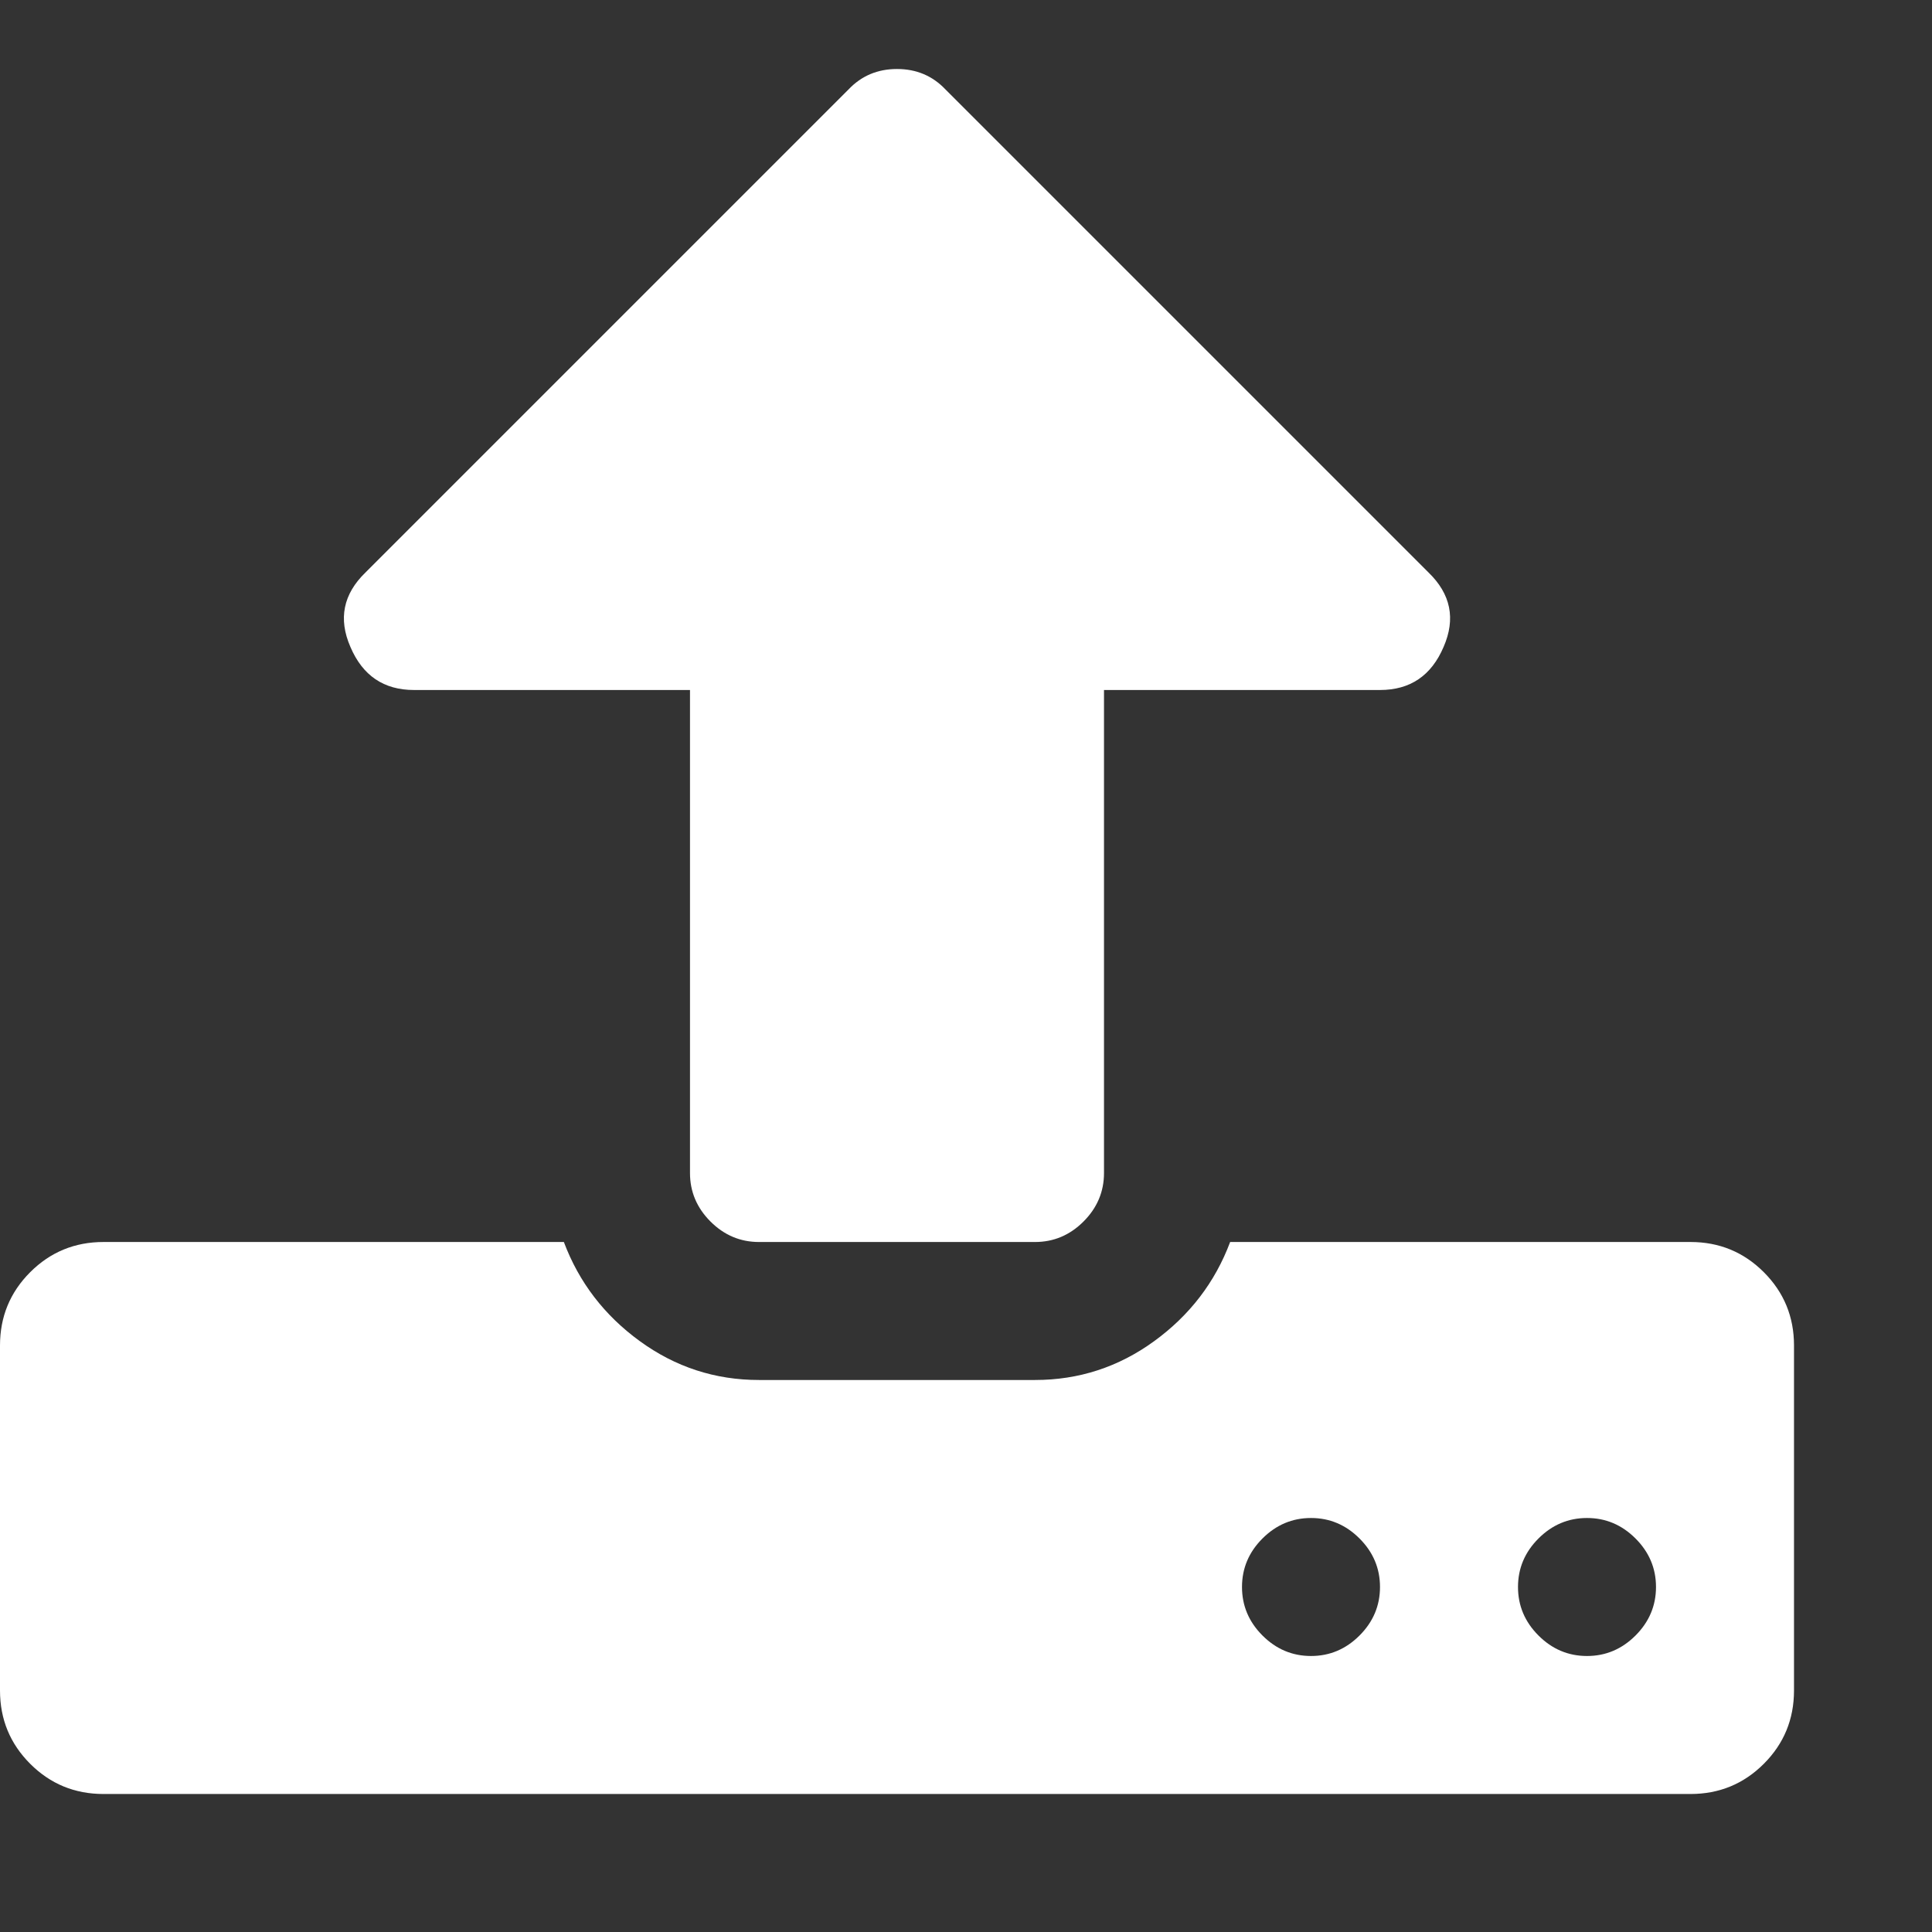 <?xml version="1.0" encoding="utf-8"?>
<!DOCTYPE svg PUBLIC "-//W3C//DTD SVG 1.1 Tiny//EN" "http://www.w3.org/Graphics/SVG/1.1/DTD/svg11-tiny.dtd">
<svg version="1.1" baseProfile="tiny" id="Layer_1" xmlns="http://www.w3.org/2000/svg" xmlns:xlink="http://www.w3.org/1999/xlink" x="0px" y="0px" width="16px" height="16px" viewBox="0 0 500 500" xml:space="preserve">
	<rect x="0" y="0" width="500" height="500" fill="#333333" stroke="none"/>
	<path d="M357.143 410.714q0-7.254-5.301-12.556t-12.556-5.301-12.556 5.301-5.301 12.556 5.301 12.556 12.556 5.301 12.556-5.301 5.301-12.556zM428.571 410.714q0-7.254-5.301-12.556t-12.556-5.301-12.556 5.301-5.301 12.556 5.301 12.556 12.556 5.301 12.556-5.301 5.301-12.556zM464.286 348.214v89.286q0 11.161-7.813 18.973t-18.973 7.813h-410.714q-11.161 0-18.973-7.813t-7.813-18.973v-89.286q0-11.161 7.813-18.973t18.973-7.813h119.141q5.859 15.625 19.671 25.669t30.832 10.044h71.429q17.020 0 30.832-10.044t19.671-25.669h119.141q11.161 0 18.973 7.813t7.813 18.973zM373.605 167.411q-4.743 11.161-16.462 11.161h-71.429v125q0 7.254-5.301 12.556t-12.556 5.301h-71.429q-7.254 0-12.556-5.301t-5.301-12.556v-125h-71.429q-11.719 0-16.462-11.161-4.743-10.882 3.906-19.252l125-125q5.022-5.301 12.556-5.301t12.556 5.301l125 125q8.649 8.371 3.906 19.252z" fill="#ffffff" />
</svg>
